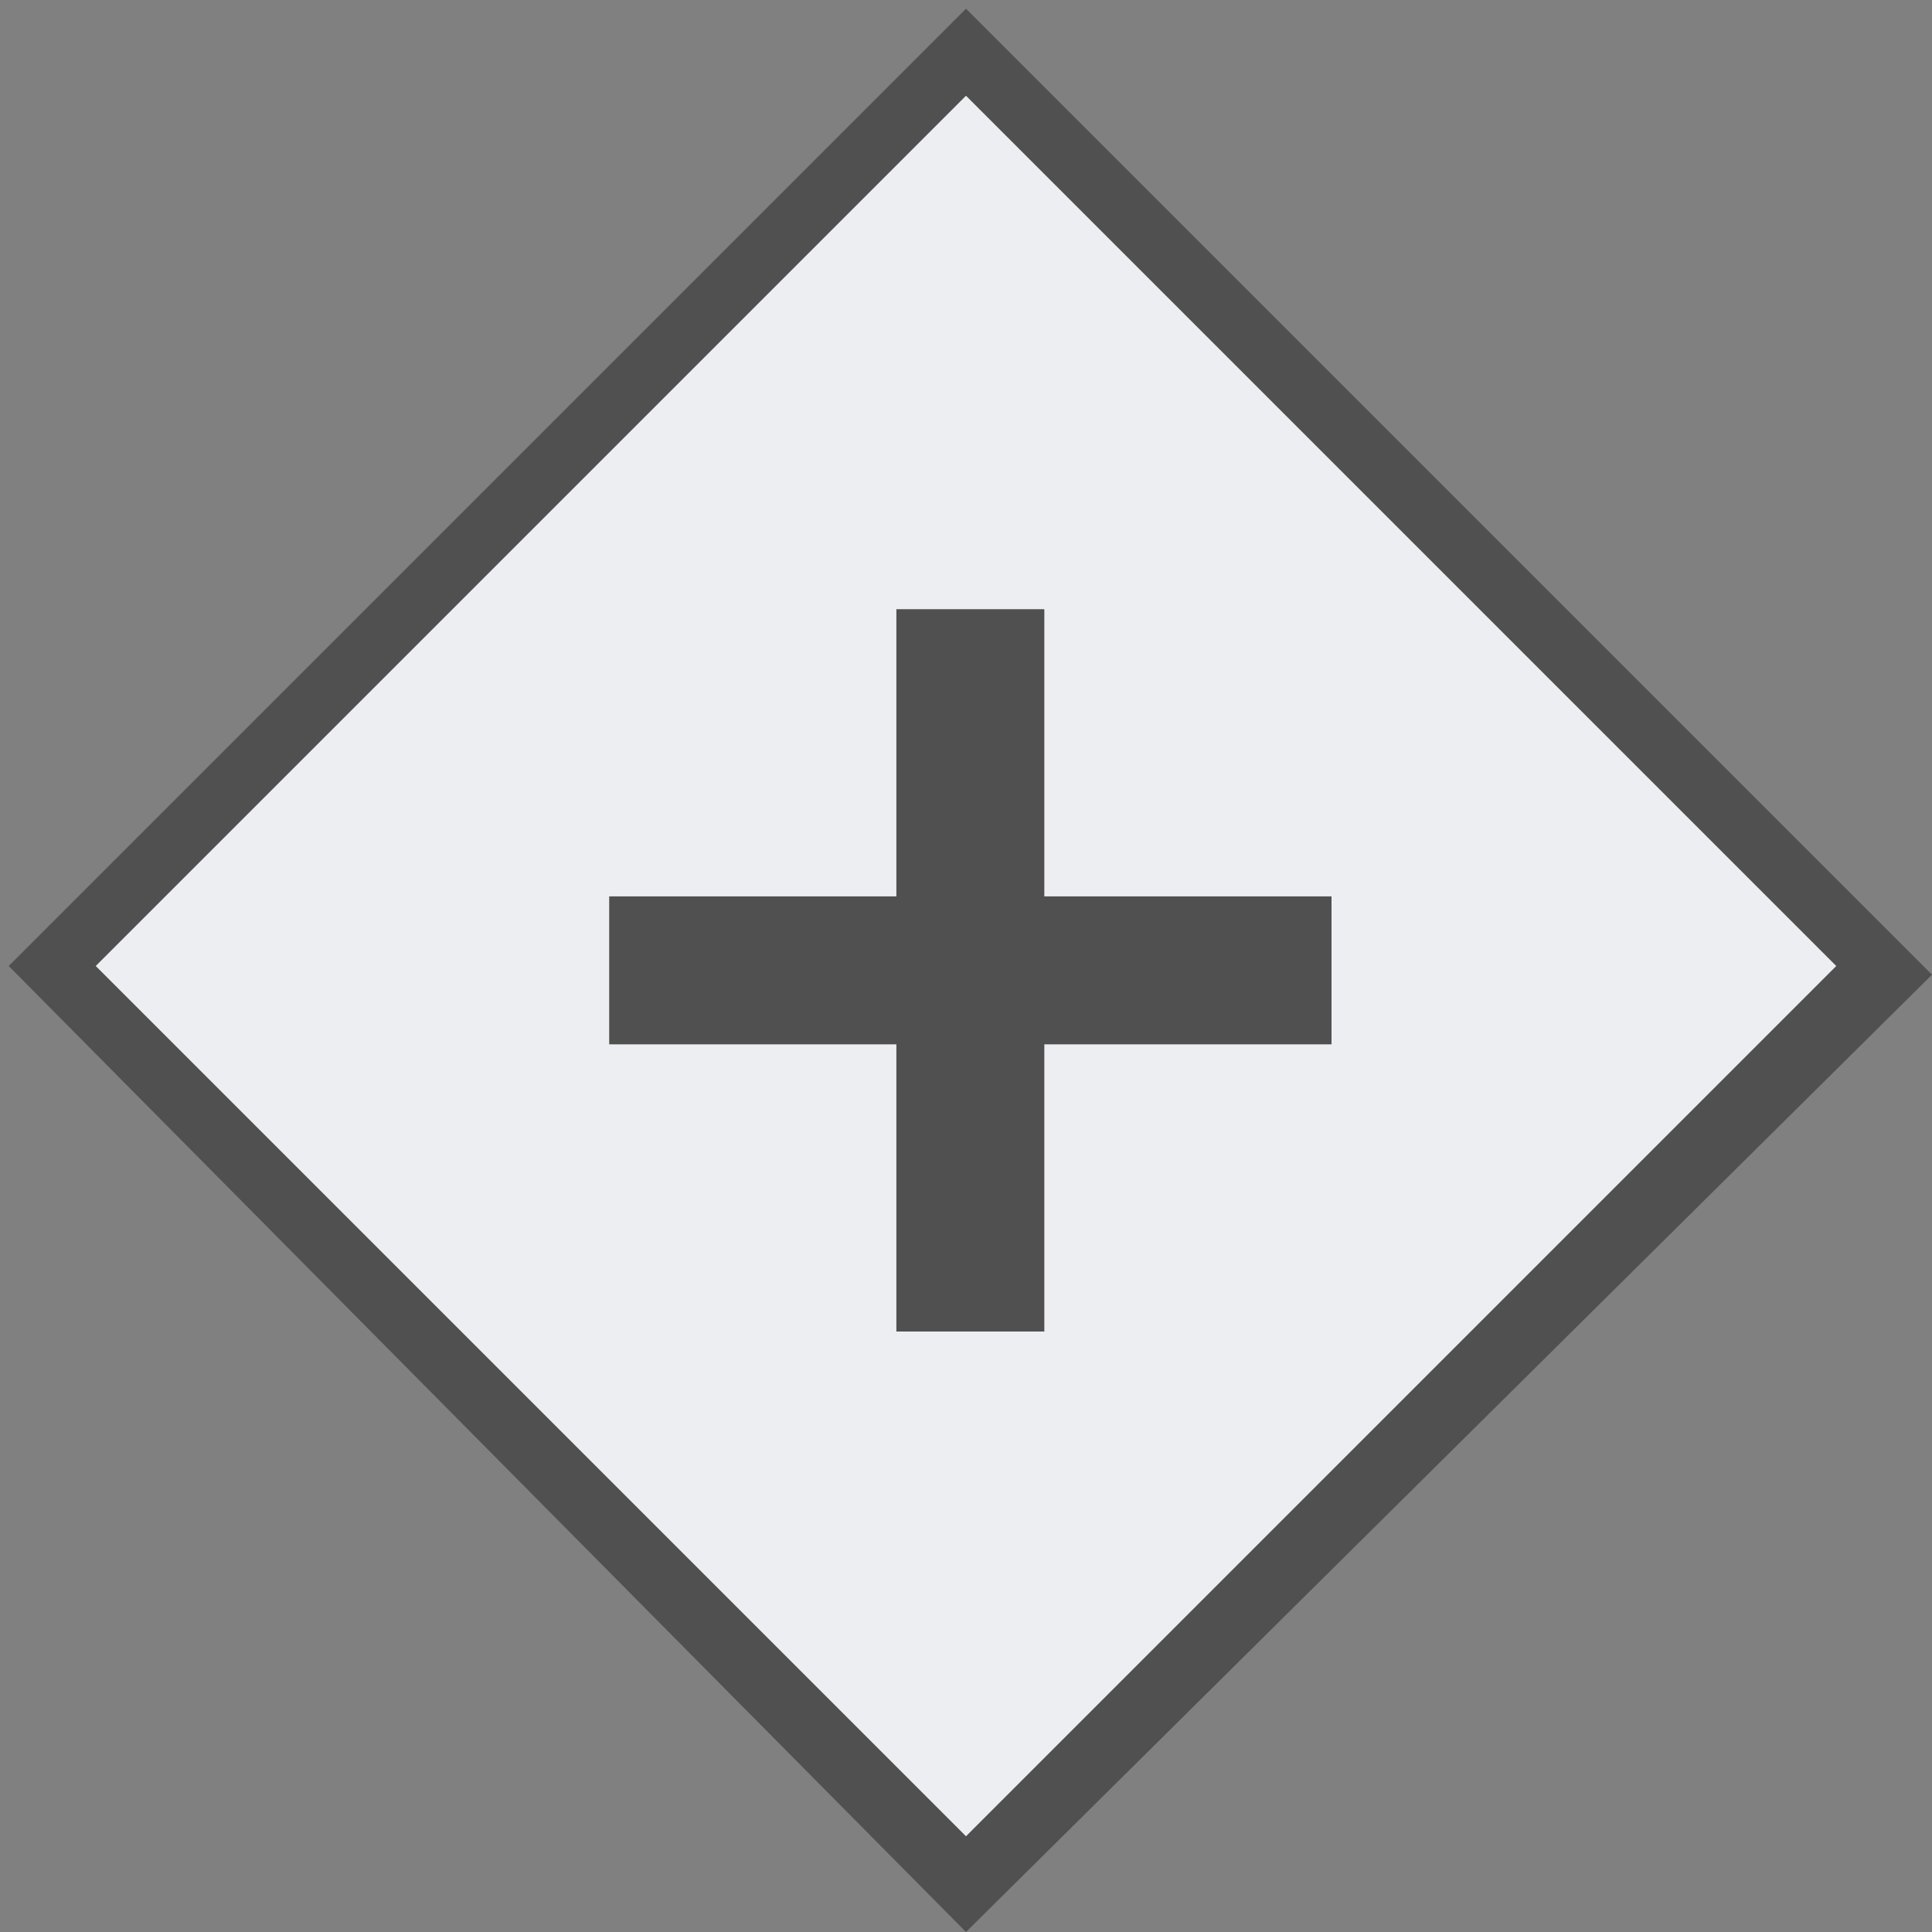 <?xml version="1.0" encoding="utf-8"?>
<!-- Generator: Adobe Illustrator 22.0.1, SVG Export Plug-In . SVG Version: 6.00 Build 0)  -->
<svg version="1.1" id="Layer_1" xmlns="http://www.w3.org/2000/svg" xmlns:xlink="http://www.w3.org/1999/xlink" x="0px" y="0px"
	 viewBox="0 0 22.2 22.2" style="enable-background:new 0 0 22.2 22.2;" xml:space="preserve">
<rect x="0" y="0" width="22.2" height="22.2" fill="#808080" stroke="none"/>
<style type="text/css">
	.st0{fill:#505050;}
	.st1{fill:#ECEEF1;}
</style>
<path class="st0" d="M11.1,22.2L0.1,11.1L11.1,0.1l11.1,11.1L11.1,22.2z M2.2,11.1l8.9,8.9l8.9-8.9l-8.9-8.9L2.2,11.1z"/>
<path class="st1" d="M11.1,1.1l10,10l-10,10l-10-10L11.1,1.1z"/>
<path class="st0" d="M15.3,10.3V12H7v-1.7H15.3z"/>
<path class="st0" d="M12,7v8.3h-1.7V7H12z"/>
</svg>
